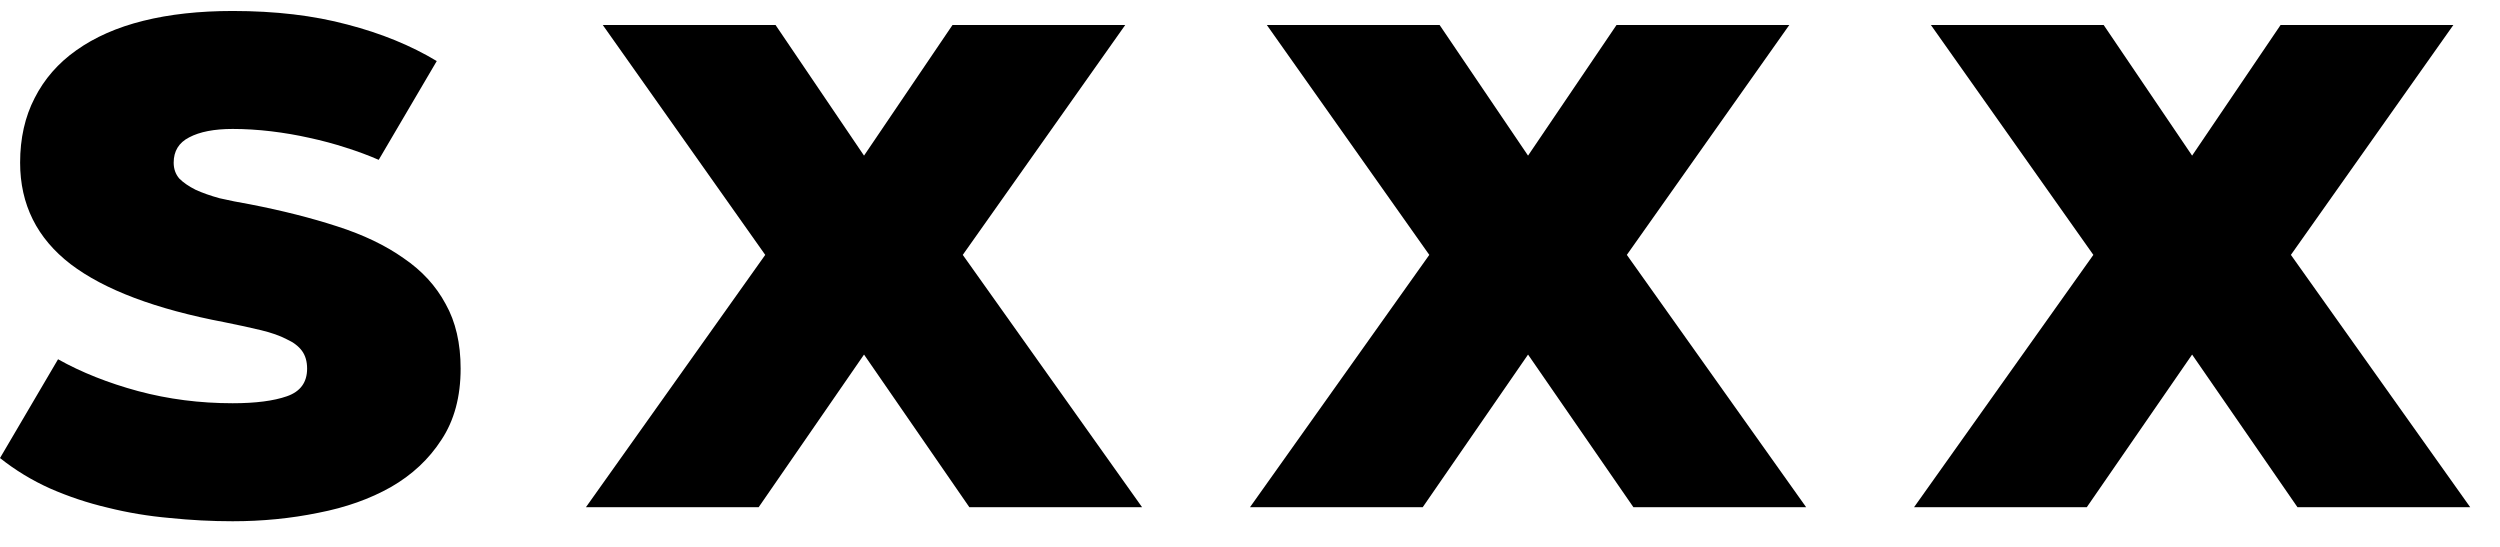 <svg width="64" height="14" viewBox="0 0 64 14" fill="none" xmlns="http://www.w3.org/2000/svg">
<path d="M53.422 12.984H49L53.59 6.525L49.431 0.64H53.854L56.118 3.984L58.383 0.64H62.806L58.647 6.525L63.237 12.984H58.815L56.118 9.077L53.422 12.984Z" fill="black"/>
<path d="M36.422 12.984H32L36.59 6.525L32.431 0.64H36.854L39.118 3.984L41.383 0.64H45.806L41.647 6.525L46.237 12.984H41.815L39.118 9.077L36.422 12.984Z" fill="black"/>
<path d="M19.422 12.984H15L19.59 6.525L15.431 0.64H19.854L22.119 3.984L24.384 0.64H28.806L24.647 6.525L29.237 12.984H24.815L22.119 9.077L19.422 12.984Z" fill="black"/>
<path d="M9.695 4.092C9.439 3.98 9.16 3.876 8.856 3.78C8.561 3.684 8.249 3.6 7.921 3.529C7.602 3.457 7.274 3.401 6.939 3.361C6.603 3.321 6.276 3.301 5.956 3.301C5.485 3.301 5.113 3.373 4.842 3.517C4.578 3.652 4.446 3.868 4.446 4.164C4.446 4.324 4.494 4.459 4.59 4.571C4.694 4.675 4.834 4.771 5.009 4.859C5.185 4.939 5.389 5.011 5.621 5.075C5.86 5.13 6.12 5.182 6.399 5.23C7.222 5.39 7.965 5.578 8.629 5.794C9.3 6.009 9.867 6.281 10.33 6.608C10.802 6.928 11.161 7.32 11.409 7.783C11.665 8.238 11.792 8.79 11.792 9.437C11.792 10.156 11.629 10.763 11.301 11.258C10.981 11.754 10.55 12.157 10.007 12.469C9.471 12.772 8.852 12.992 8.149 13.128C7.446 13.272 6.715 13.344 5.956 13.344C5.421 13.344 4.882 13.316 4.338 13.26C3.795 13.212 3.268 13.124 2.756 12.996C2.245 12.876 1.754 12.712 1.282 12.505C0.819 12.297 0.391 12.037 0 11.726L1.486 9.197C2.085 9.533 2.768 9.804 3.535 10.012C4.31 10.22 5.117 10.323 5.956 10.323C6.539 10.323 7.003 10.264 7.346 10.144C7.69 10.024 7.862 9.788 7.862 9.437C7.862 9.253 7.818 9.101 7.73 8.981C7.642 8.861 7.51 8.762 7.334 8.682C7.166 8.594 6.951 8.518 6.687 8.454C6.423 8.39 6.112 8.322 5.752 8.25C3.987 7.915 2.672 7.419 1.81 6.764C0.947 6.101 0.515 5.234 0.515 4.164C0.515 3.541 0.639 2.989 0.887 2.51C1.134 2.023 1.49 1.615 1.953 1.288C2.425 0.952 2.996 0.7 3.667 0.533C4.338 0.365 5.101 0.281 5.956 0.281C7.051 0.281 8.029 0.397 8.892 0.628C9.755 0.852 10.518 1.164 11.181 1.563L9.695 4.092Z" fill="black"/>
</svg>
